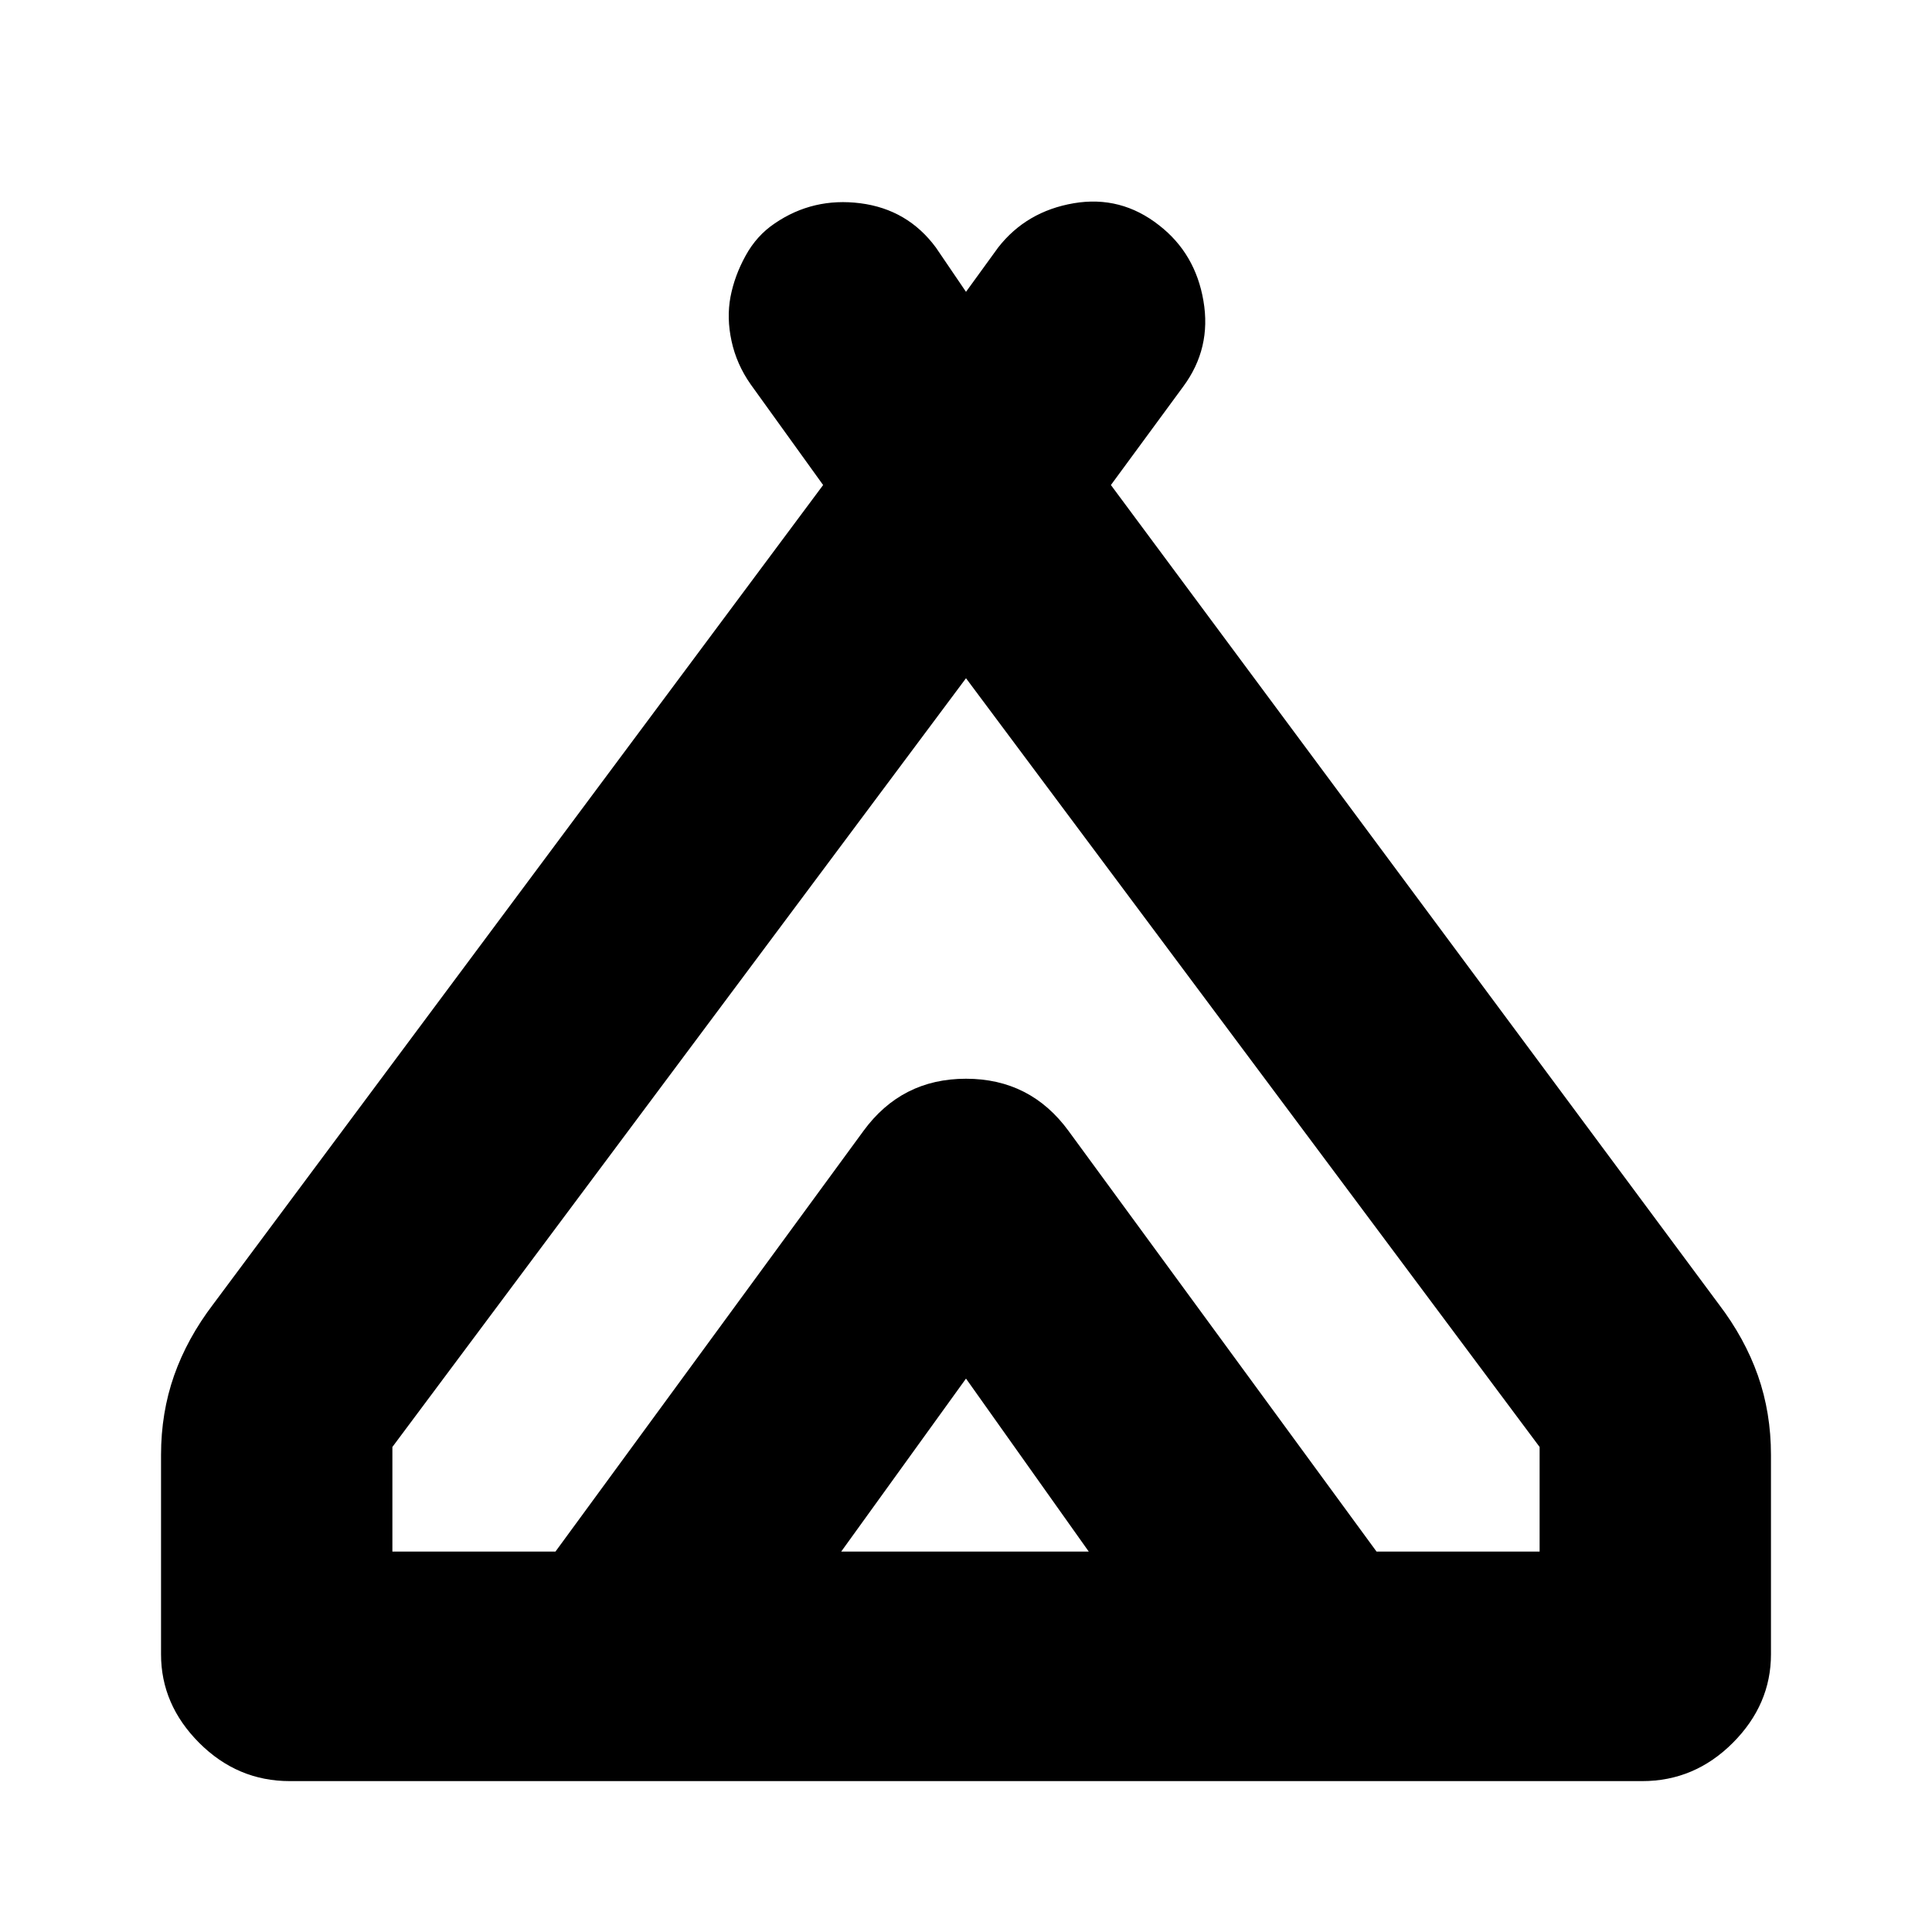 <svg xmlns="http://www.w3.org/2000/svg" height="20" width="20"><path d="M1.667 17.125v-2.063q0-.437.135-.822.136-.386.406-.74l6.313-8.479-.75-1.042q-.146-.208-.198-.448-.052-.239-.011-.458.042-.219.157-.427.114-.208.302-.334.396-.27.885-.208.49.063.782.458l.312.459.333-.459q.292-.374.782-.458.489-.083.885.229.375.292.458.782.084.489-.208.885l-.75 1.021 6.292 8.479q.27.354.406.74.135.385.135.822v2.063q0 .521-.395.917-.396.396-.938.396H3q-.542 0-.938-.396-.395-.396-.395-.917ZM10 7.021l-5.938 7.958v1.083H5.75l3.188-4.354q.395-.541 1.062-.541t1.062.541l3.188 4.354h1.688v-1.083Zm-1.292 9.041h2.563L10 14.271Zm2.354-4.354 3.188 4.354-3.188-4.354q-.395-.541-1.062-.541t-1.062.541L5.75 16.062l3.188-4.354q.395-.541 1.062-.541t1.062.541Z"/></svg>